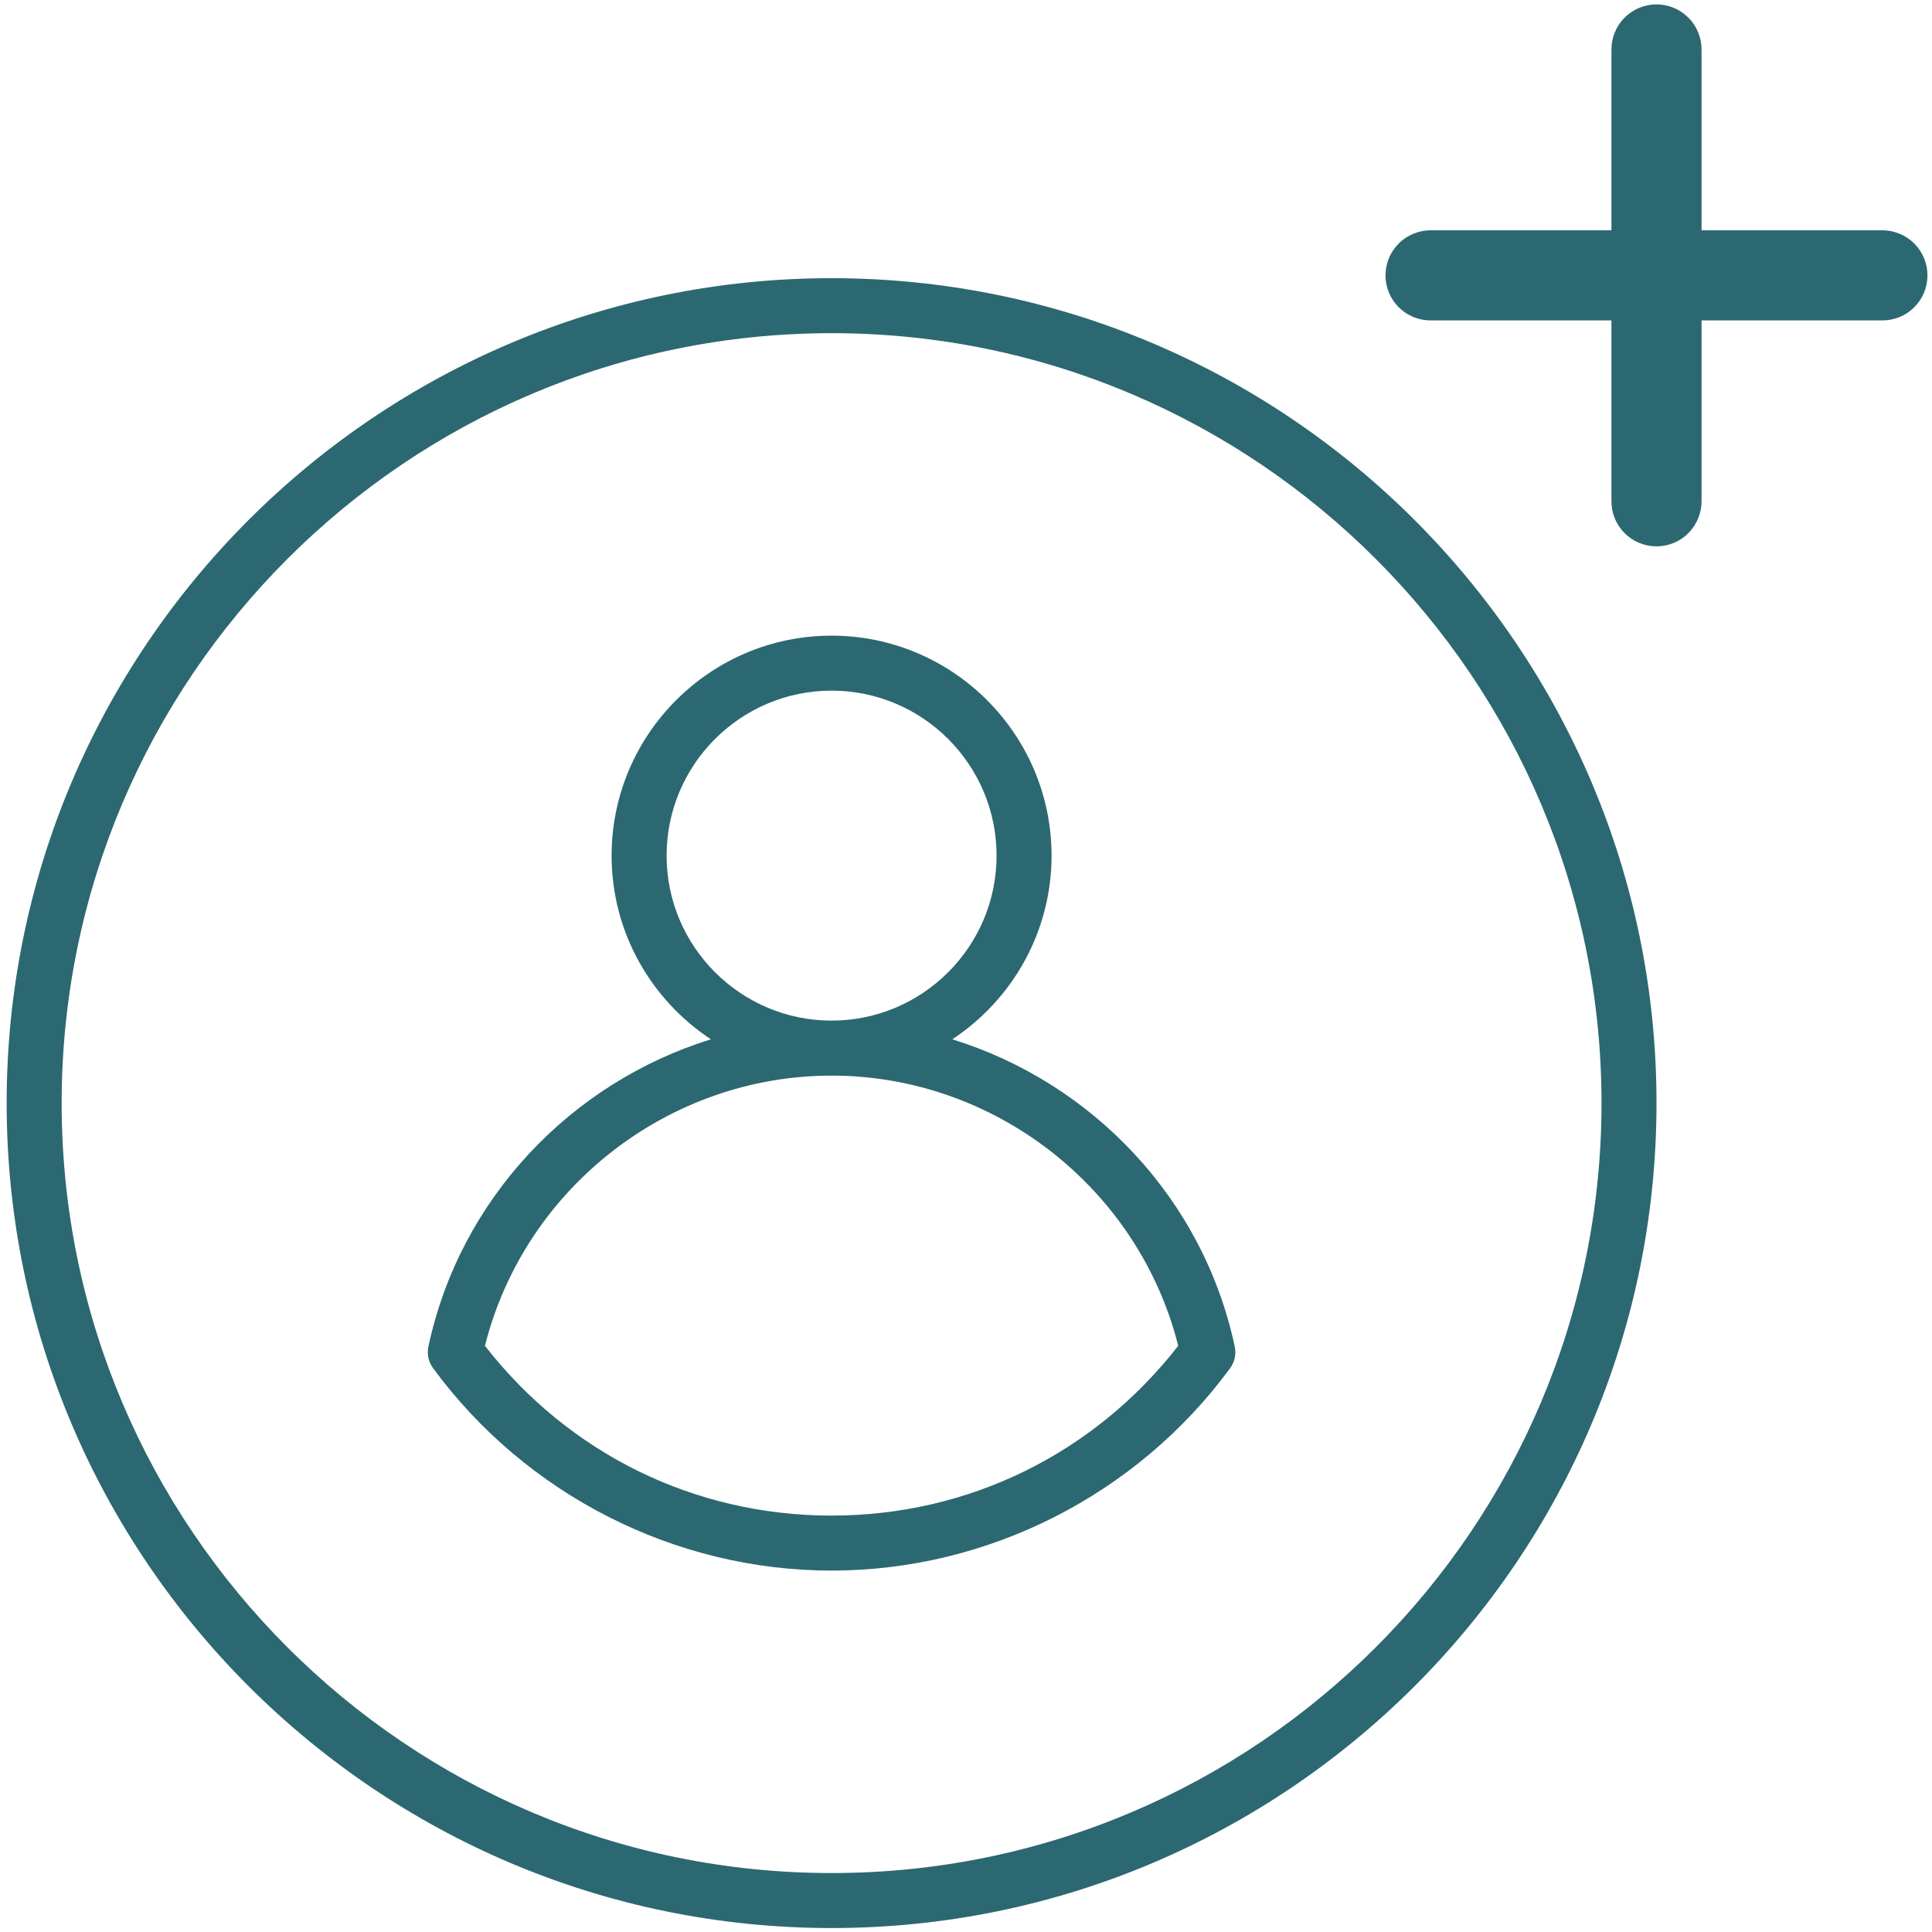 <svg width="101" height="101" viewBox="0 0 101 101" fill="none" xmlns="http://www.w3.org/2000/svg">
<path d="M86.562 0.23C86.25 0.234 85.949 0.301 85.664 0.422C85.379 0.547 85.125 0.723 84.906 0.945C84.691 1.168 84.523 1.426 84.41 1.715C84.293 2.004 84.238 2.309 84.242 2.617V12.039H74.82C74.504 12.035 74.199 12.094 73.91 12.211C73.617 12.328 73.356 12.496 73.133 12.719C72.91 12.941 72.734 13.195 72.613 13.488C72.492 13.777 72.43 14.082 72.43 14.395C72.43 14.711 72.492 15.016 72.613 15.305C72.734 15.598 72.91 15.852 73.133 16.074C73.356 16.293 73.617 16.465 73.91 16.582C74.199 16.699 74.504 16.754 74.82 16.75H84.242V26.172C84.238 26.488 84.293 26.793 84.41 27.086C84.527 27.375 84.699 27.637 84.918 27.859C85.141 28.086 85.398 28.258 85.688 28.379C85.981 28.5 86.281 28.562 86.598 28.562C86.914 28.562 87.215 28.5 87.508 28.379C87.797 28.258 88.055 28.086 88.273 27.859C88.496 27.637 88.664 27.375 88.781 27.086C88.898 26.793 88.957 26.488 88.953 26.172V16.75H98.375C98.688 16.754 98.992 16.699 99.285 16.582C99.578 16.465 99.836 16.293 100.062 16.074C100.285 15.852 100.457 15.598 100.582 15.305C100.703 15.016 100.762 14.711 100.762 14.395C100.762 14.082 100.703 13.777 100.582 13.488C100.457 13.195 100.285 12.941 100.062 12.719C99.836 12.496 99.578 12.328 99.285 12.211C98.992 12.094 98.688 12.035 98.375 12.039H88.953V2.617C88.957 2.301 88.898 1.996 88.777 1.699C88.66 1.406 88.488 1.145 88.262 0.922C88.035 0.695 87.777 0.523 87.481 0.402C87.188 0.285 86.879 0.227 86.562 0.23Z" fill="#2C6871"/>
<path d="M43.473 17.418C65.672 17.418 83.723 35.469 83.723 57.668C83.723 79.863 65.672 97.918 43.473 97.918C21.277 97.918 3.223 79.863 3.223 57.668C3.223 35.469 21.277 17.418 43.473 17.418ZM43.473 100.793C67.254 100.793 86.598 81.445 86.598 57.668C86.598 33.887 67.254 14.543 43.473 14.543C19.691 14.543 0.348 33.887 0.348 57.668C0.348 81.445 19.691 100.793 43.473 100.793Z" fill="#2C6871"/>
<path d="M43.473 56.23C52.008 56.23 59.527 62.129 61.594 70.356C57.191 76.008 50.621 79.231 43.473 79.231C36.324 79.231 29.754 76.008 25.352 70.356C27.418 62.129 34.938 56.23 43.473 56.23ZM34.848 44.73C34.848 39.973 38.719 36.105 43.473 36.105C48.23 36.105 52.098 39.973 52.098 44.73C52.098 49.484 48.23 53.355 43.473 53.355C38.719 53.355 34.848 49.484 34.848 44.73ZM43.473 82.106C51.645 82.106 59.434 78.156 64.301 71.535C64.547 71.203 64.637 70.789 64.547 70.387C62.898 62.648 57.086 56.594 49.785 54.332C52.906 52.27 54.973 48.738 54.973 44.73C54.973 38.391 49.812 33.23 43.473 33.23C37.133 33.23 31.973 38.391 31.973 44.73C31.973 48.738 34.039 52.27 37.164 54.332C29.863 56.594 24.051 62.648 22.398 70.387C22.309 70.789 22.398 71.203 22.648 71.535C27.516 78.156 35.305 82.106 43.473 82.106Z" fill="#2C6871"/>
</svg>
